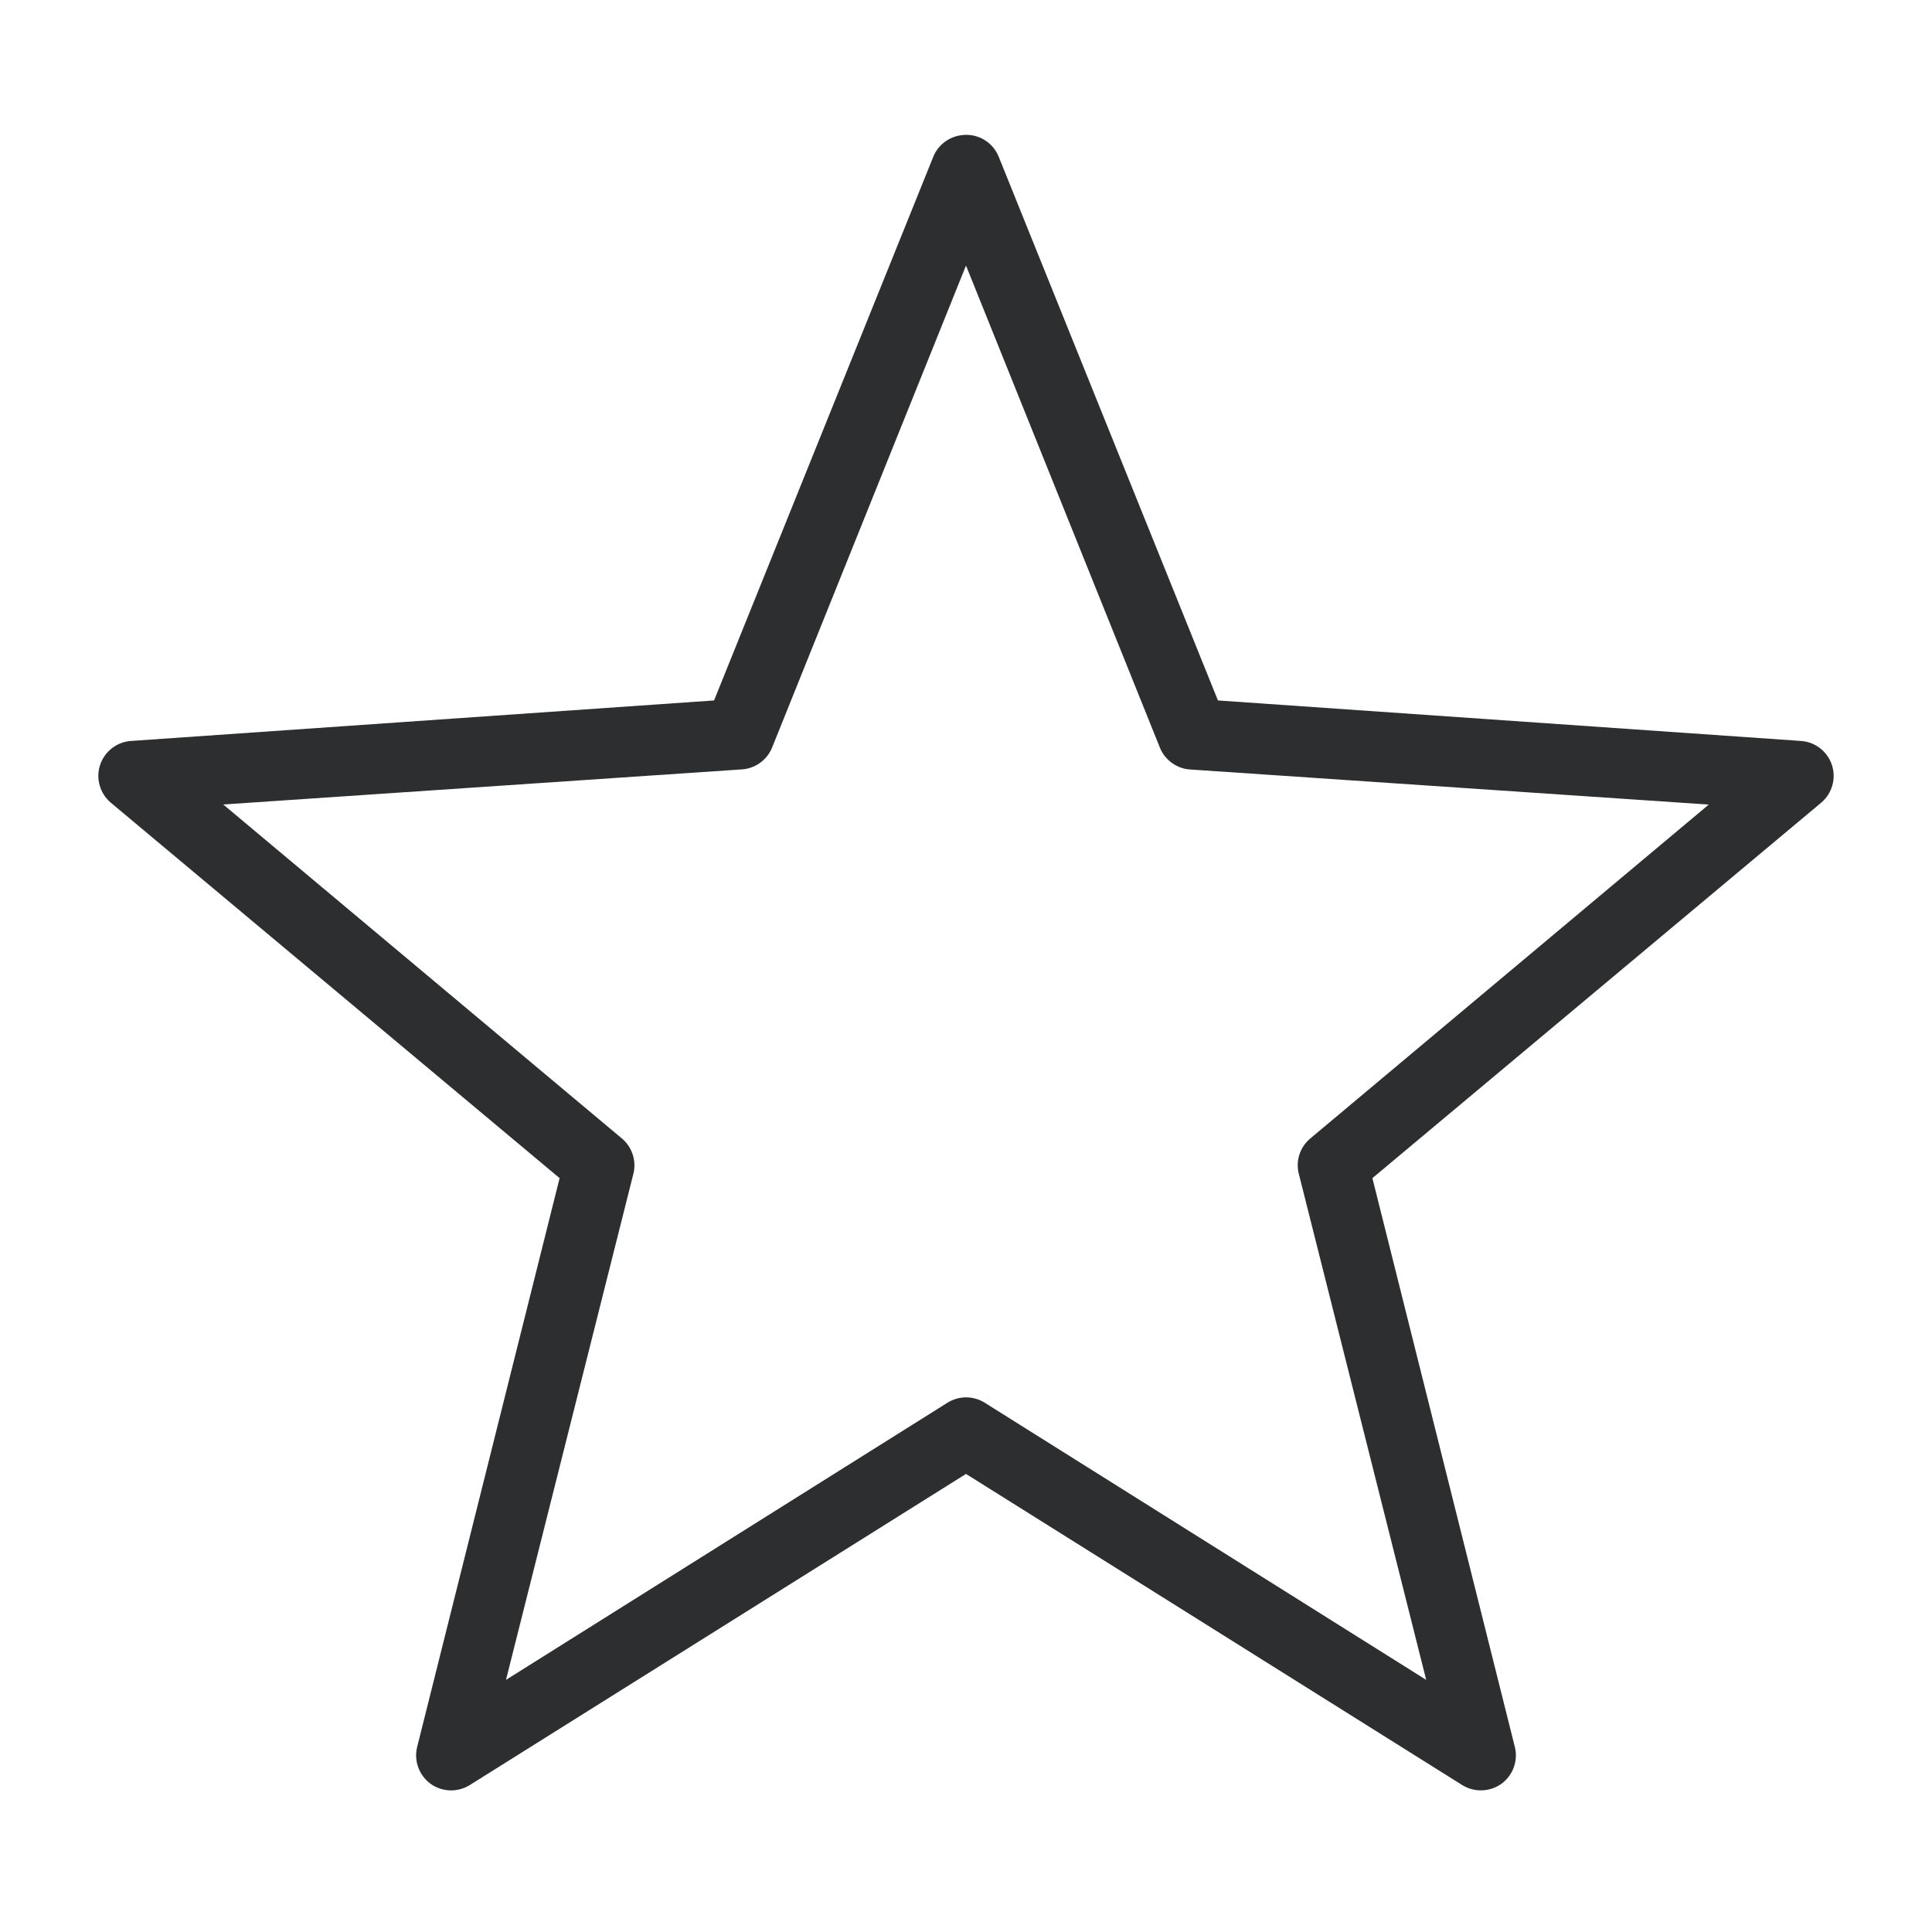<?xml version="1.0" encoding="iso-8859-1"?>
<!-- Generator: Adobe Illustrator 20.1.0, SVG Export Plug-In . SVG Version: 6.00 Build 0)  -->
<svg version="1.1" id="Layer_2" xmlns="http://www.w3.org/2000/svg" xmlns:xlink="http://www.w3.org/1999/xlink" x="0px" y="0px"
	 viewBox="0 0 20 20" style="enable-background:new 0 0 20 20;" xml:space="preserve">
<g>
	<defs>
		<rect id="SVGID_1_" x="1" y="1.399" width="18" height="17.202"/>
	</defs>
	<clipPath id="SVGID_2_">
		<use xlink:href="#SVGID_1_"  style="overflow:visible;"/>
	</clipPath>
	<path style="clip-path:url(#SVGID_2_);fill:#2c2e2f;" d="M9.955,1.399C9.823,1.415,9.709,1.501,9.66,1.626L7.392,7.251l-6.045,0.42
		C1.202,7.685,1.08,7.783,1.035,7.922C0.991,8.059,1.034,8.211,1.143,8.306l4.65,3.89l-1.474,5.886
		c-0.037,0.143,0.018,0.295,0.137,0.383c0.12,0.087,0.281,0.092,0.407,0.014L10,15.258l5.137,3.221
		c0.126,0.078,0.286,0.072,0.407-0.014c0.119-0.088,0.174-0.24,0.137-0.383l-1.474-5.886l4.65-3.89
		c0.109-0.095,0.152-0.247,0.108-0.384c-0.045-0.139-0.167-0.237-0.312-0.251l-6.045-0.42L10.34,1.626
		C10.279,1.47,10.12,1.377,9.955,1.399L9.955,1.399z M10,2.749l2.007,4.99c0.052,0.13,0.177,0.22,0.318,0.227l5.364,0.363
		l-4.128,3.459c-0.108,0.092-0.152,0.238-0.113,0.374l1.316,5.228l-4.57-2.869c-0.118-0.074-0.268-0.074-0.386,0l-4.57,2.869
		l1.316-5.228c0.038-0.136-0.006-0.282-0.113-0.374L2.311,8.328l5.364-0.363c0.14-0.007,0.265-0.096,0.318-0.227L10,2.749z"/>
</g>
</svg>
